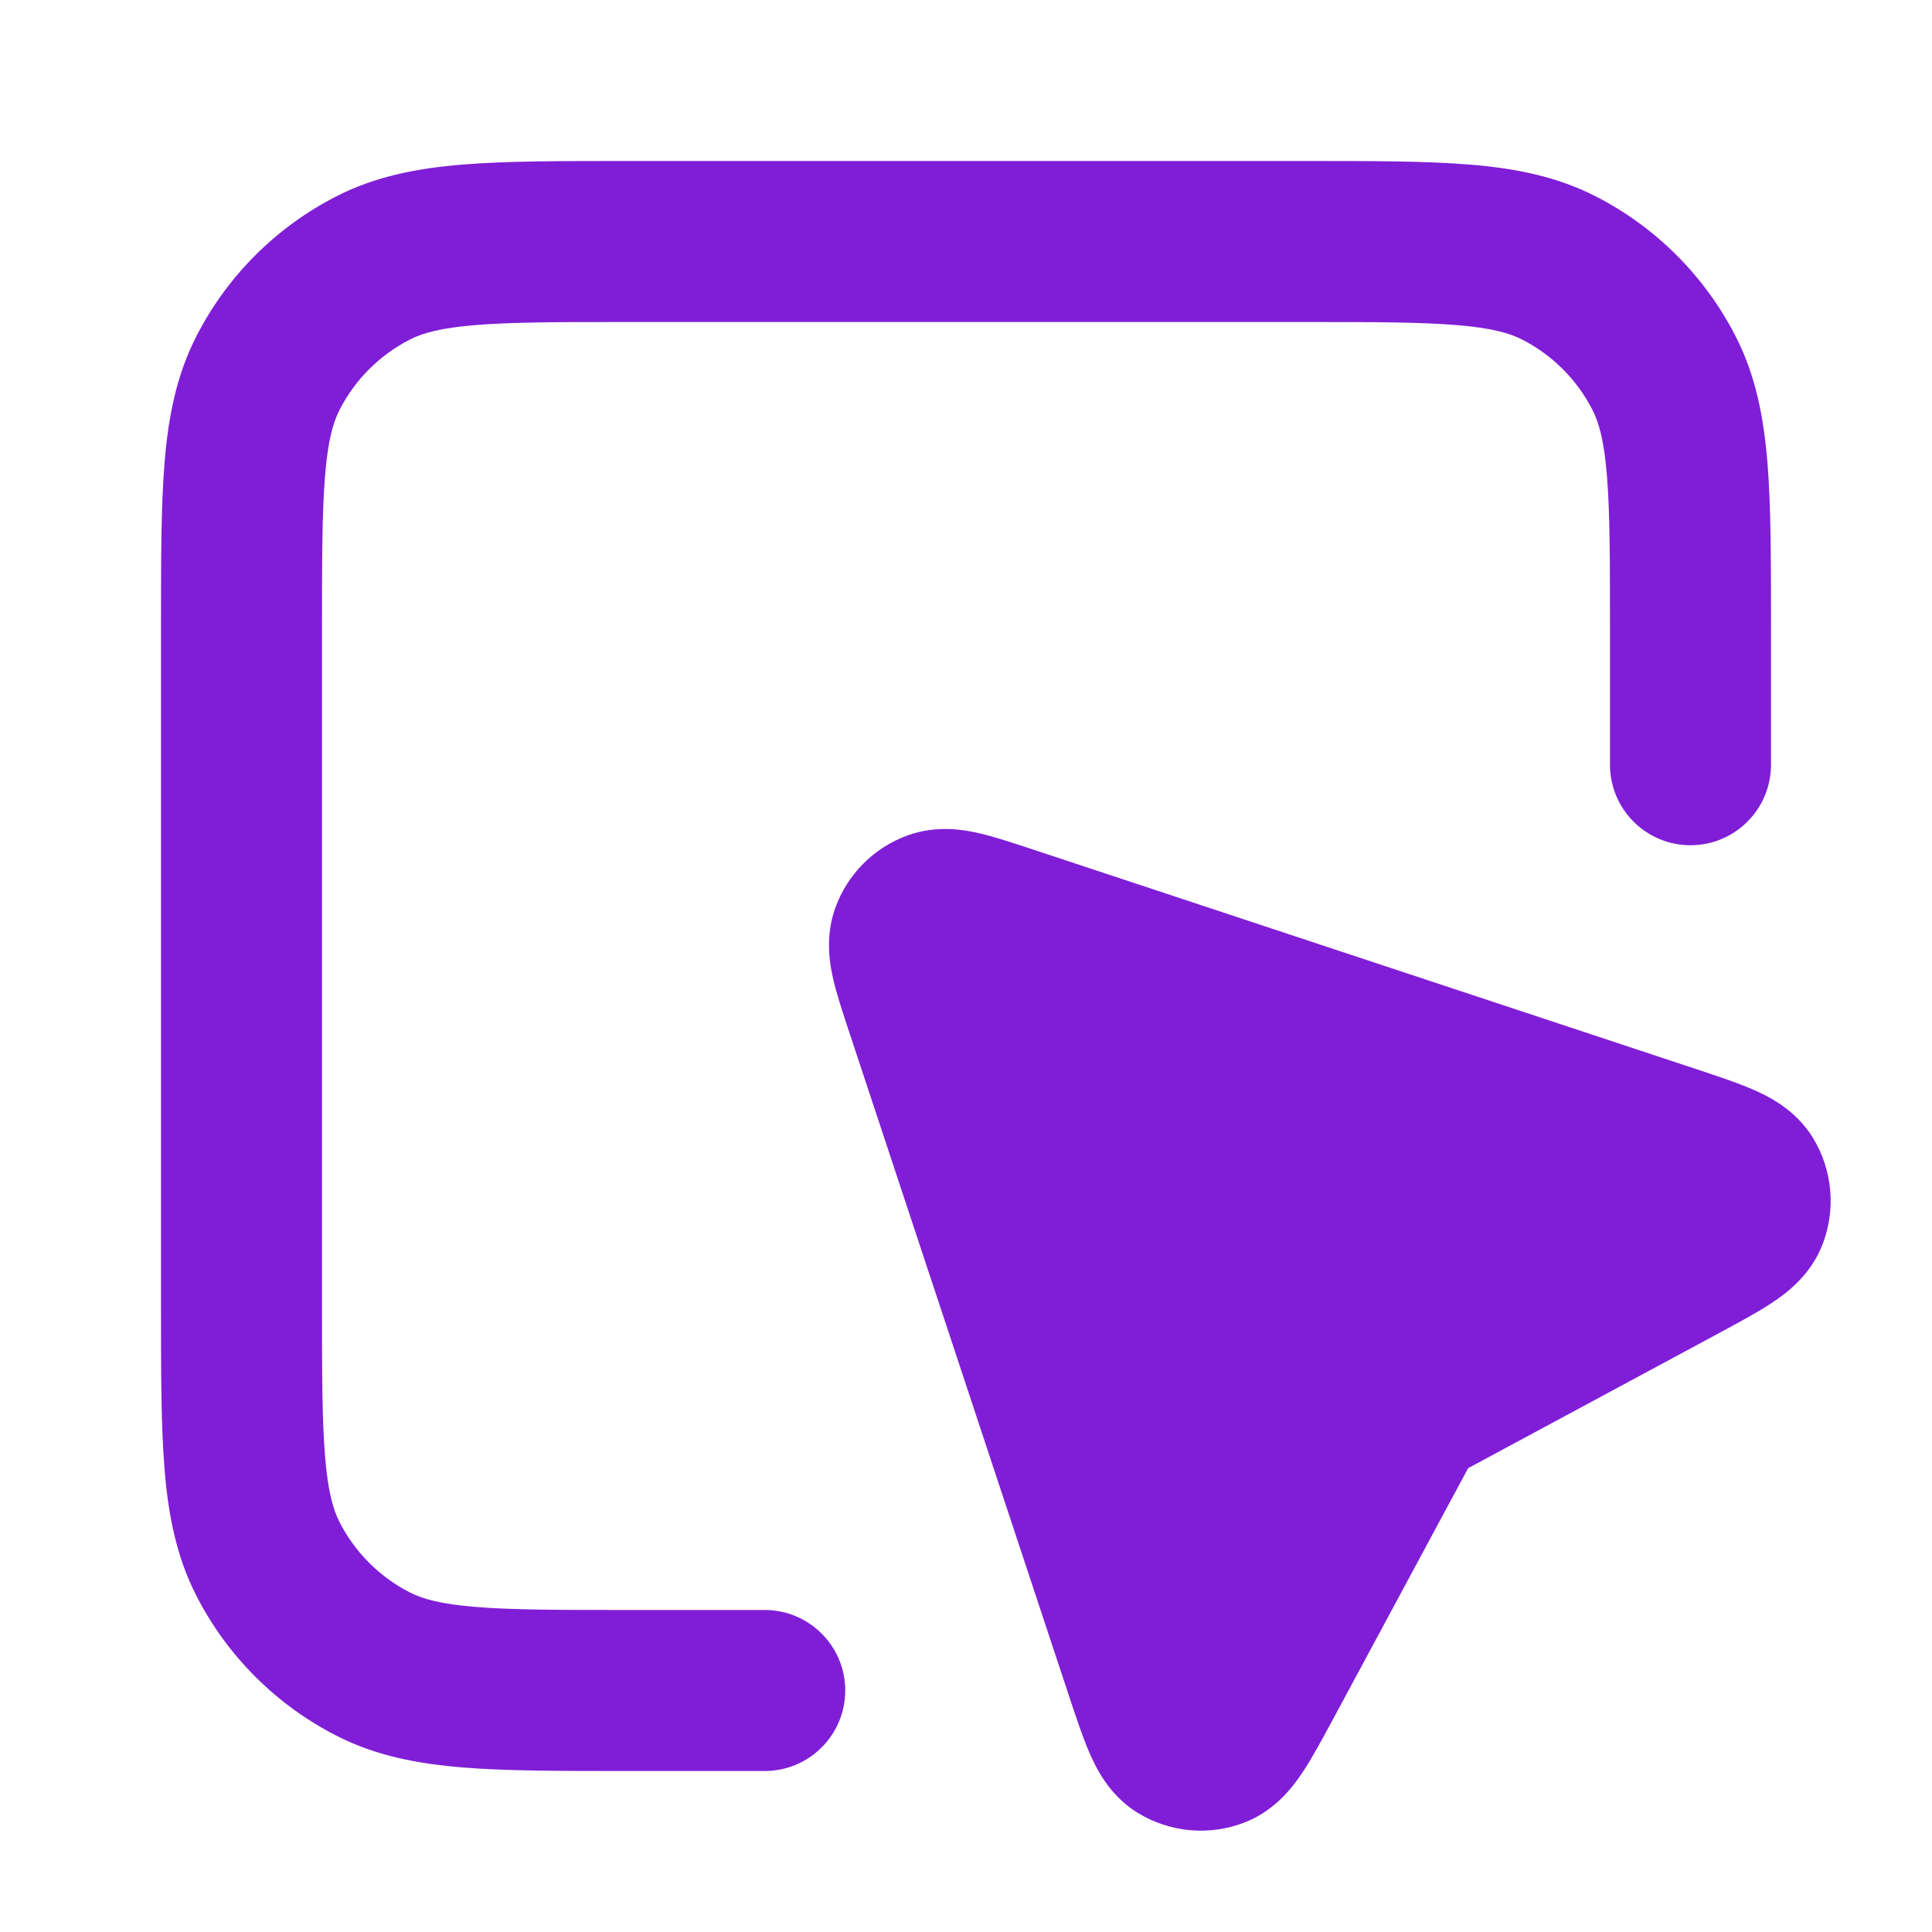 <svg width="24" height="24" viewBox="0 0 24 24" fill="none" xmlns="http://www.w3.org/2000/svg">
<path d="M16.241 2H7.759C6.954 2 6.289 2 5.748 2.044C5.186 2.09 4.669 2.189 4.184 2.436C3.431 2.819 2.819 3.431 2.436 4.184C2.189 4.669 2.09 5.186 2.044 5.748C2 6.289 2 6.954 2 7.759V16.241C2 17.046 2 17.711 2.044 18.252C2.09 18.814 2.189 19.331 2.436 19.816C2.819 20.569 3.431 21.18 4.184 21.564C4.669 21.811 5.186 21.91 5.748 21.956C6.289 22 6.954 22 7.759 22H9.5C10.052 22 10.5 21.552 10.5 21C10.5 20.448 10.052 20 9.5 20H7.8C6.943 20 6.361 19.999 5.911 19.962C5.473 19.927 5.248 19.862 5.092 19.782C4.716 19.59 4.41 19.284 4.218 18.908C4.138 18.752 4.073 18.527 4.038 18.089C4.001 17.639 4 17.057 4 16.2V7.8C4 6.943 4.001 6.361 4.038 5.911C4.073 5.473 4.138 5.248 4.218 5.092C4.41 4.716 4.716 4.41 5.092 4.218C5.248 4.138 5.473 4.073 5.911 4.038C6.361 4.001 6.943 4 7.8 4H16.2C17.057 4 17.639 4.001 18.089 4.038C18.527 4.073 18.752 4.138 18.908 4.218C19.284 4.41 19.59 4.716 19.782 5.092C19.862 5.248 19.927 5.473 19.962 5.911C19.999 6.361 20 6.943 20 7.8V9.5C20 10.052 20.448 10.5 21 10.5C21.552 10.5 22 10.052 22 9.5V7.759C22 6.954 22 6.289 21.956 5.748C21.91 5.186 21.811 4.669 21.564 4.184C21.18 3.431 20.569 2.819 19.816 2.436C19.331 2.189 18.814 2.09 18.252 2.044C17.711 2 17.046 2 16.241 2Z" fill="#801ED7"/>
<path d="M12.793 10.54L21.087 13.286C21.334 13.368 21.579 13.449 21.772 13.533C21.948 13.609 22.297 13.772 22.518 14.13C22.767 14.534 22.81 15.031 22.635 15.472C22.479 15.863 22.164 16.084 22.004 16.189C21.829 16.305 21.601 16.427 21.372 16.551L18.238 18.238L16.551 21.372C16.427 21.601 16.305 21.829 16.189 22.004C16.084 22.164 15.863 22.479 15.472 22.635C15.031 22.81 14.534 22.767 14.13 22.518C13.772 22.297 13.609 21.948 13.533 21.772C13.449 21.579 13.368 21.334 13.286 21.087L10.54 12.793C10.469 12.578 10.396 12.357 10.352 12.17C10.31 11.988 10.245 11.647 10.375 11.282C10.526 10.859 10.859 10.526 11.282 10.375C11.647 10.245 11.988 10.31 12.17 10.352C12.357 10.396 12.578 10.469 12.793 10.54Z" fill="#801ED7"/>
</svg>
